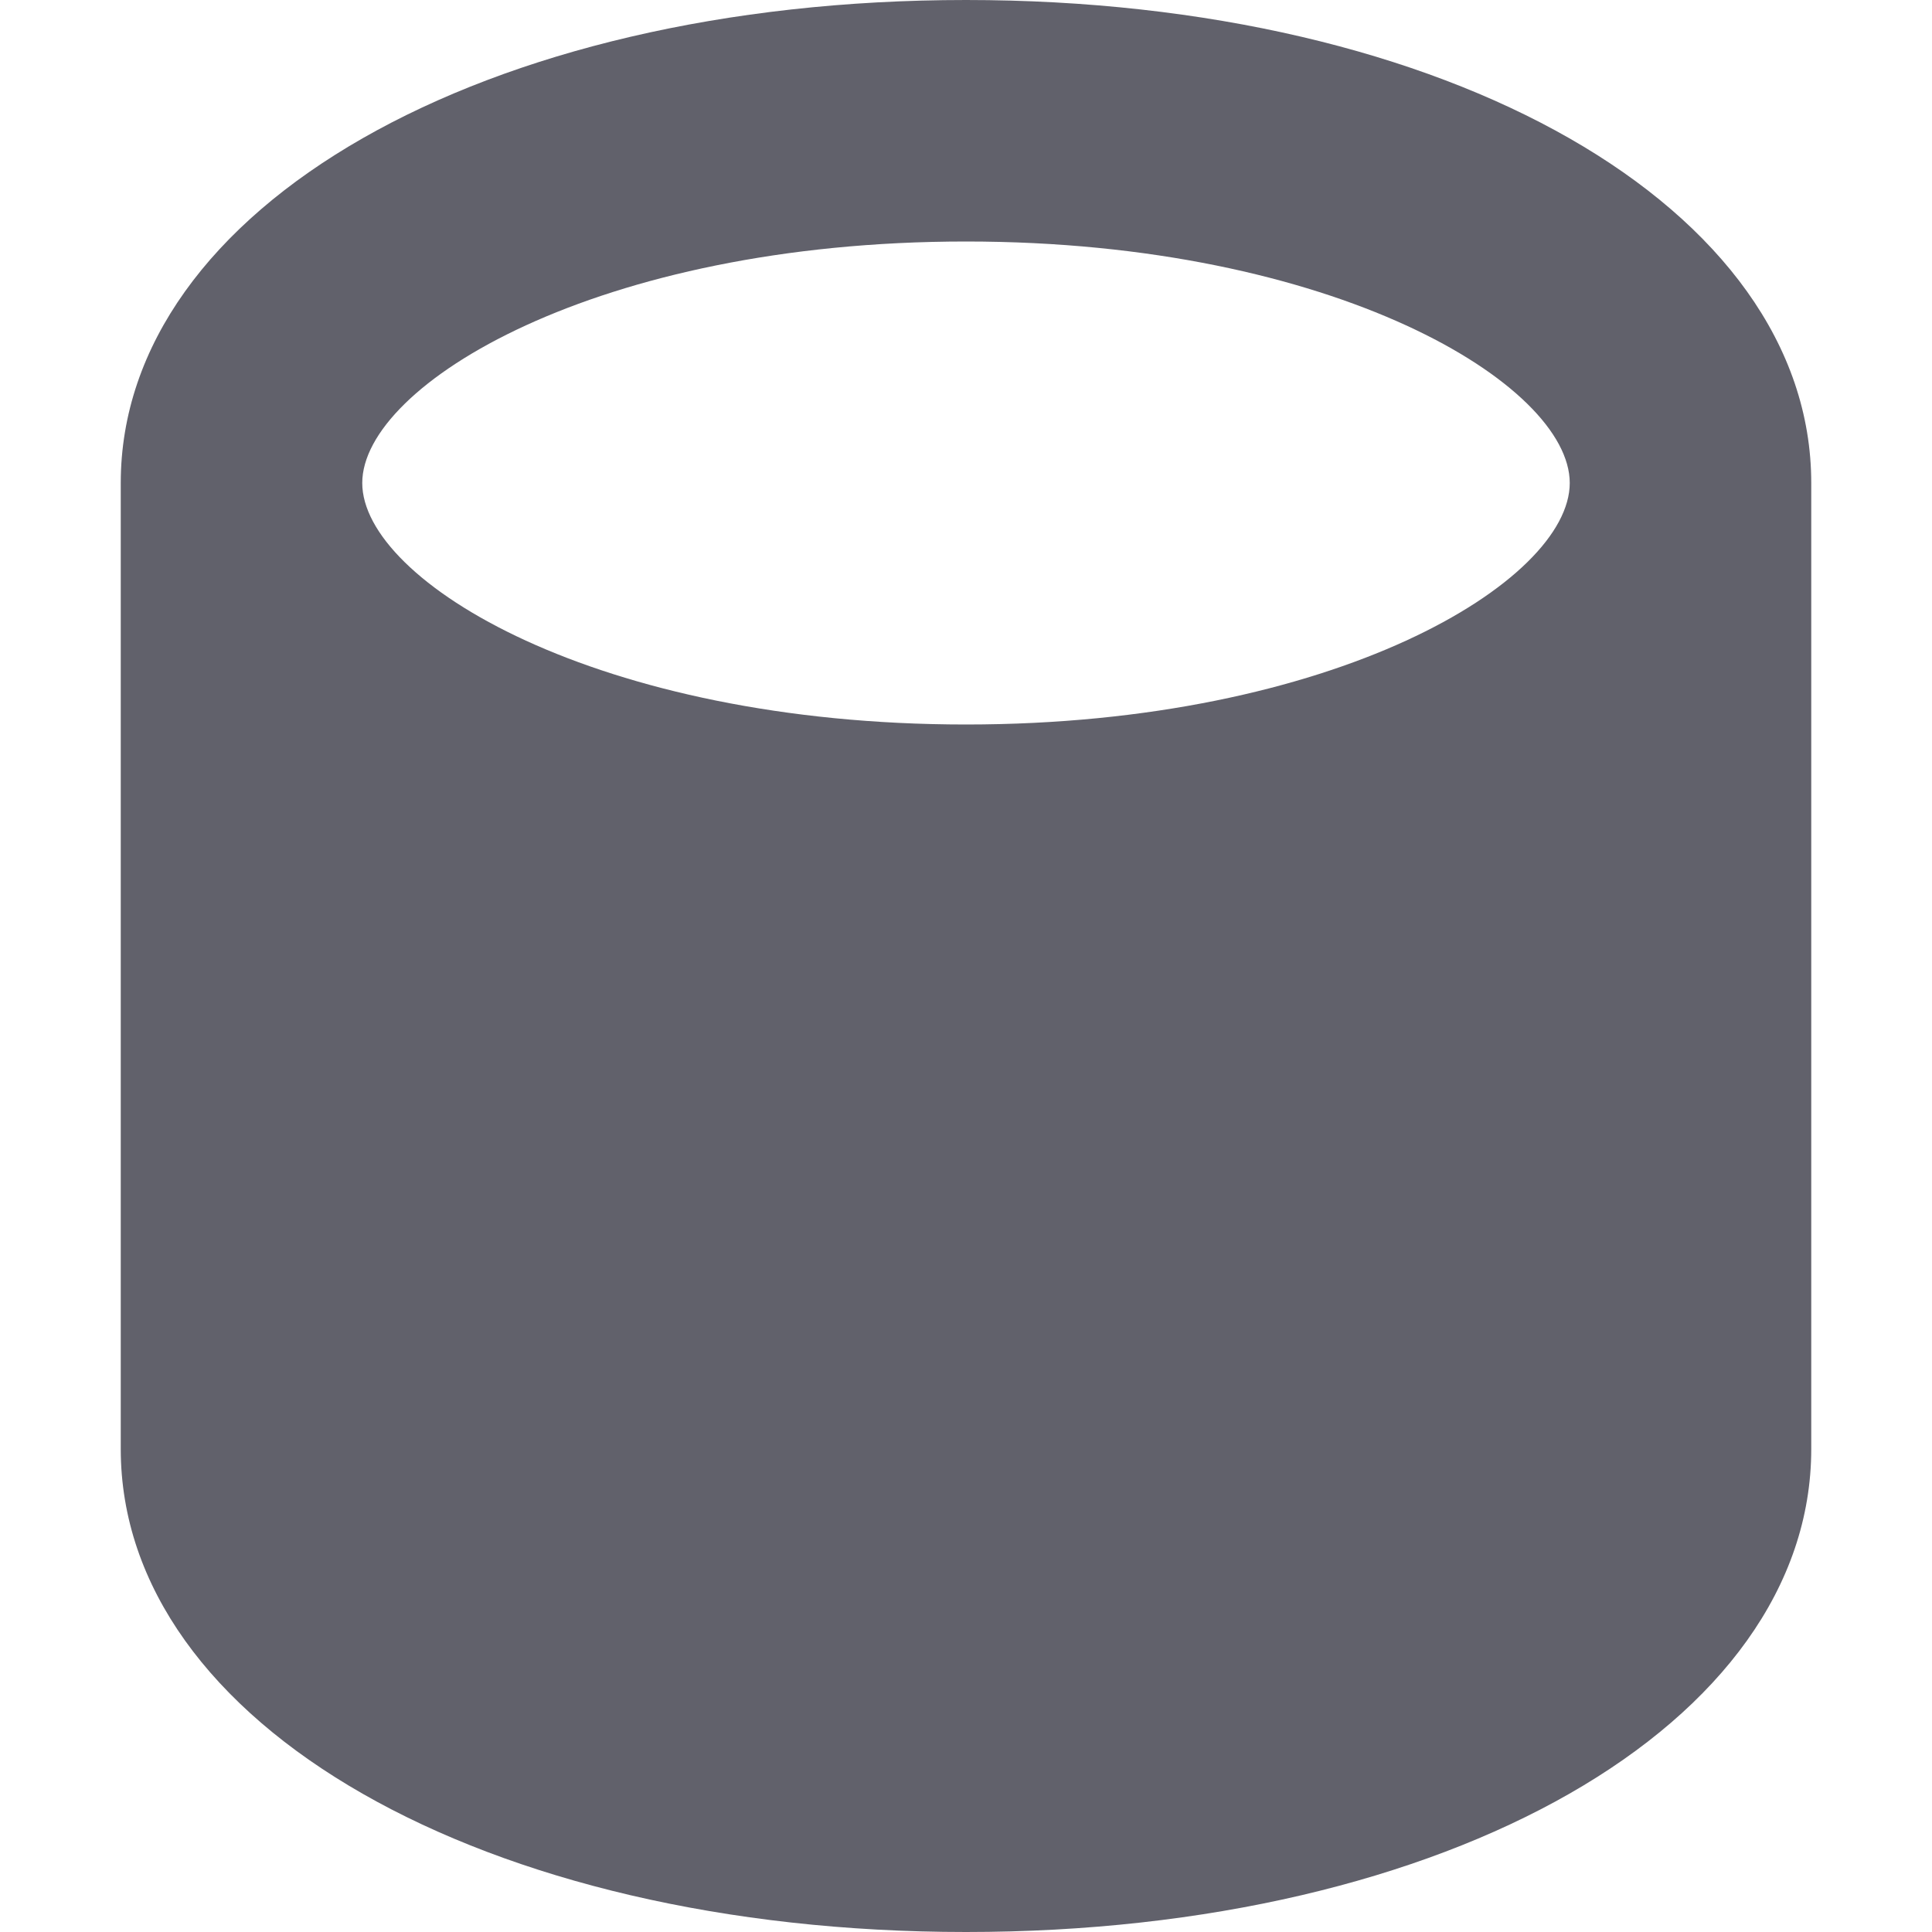 <svg xmlns="http://www.w3.org/2000/svg" height="16" width="16" viewBox="0 0 16 16"><title>three dimensional object 6</title><g fill="#61616b" class="nc-icon-wrapper"><path d="M8,0C4.009,0,1,1.72,1,4v8c0,2.28,3.009,4,7,4s7-1.72,7-4V4C15,1.72,11.991,0,8,0ZM8,2c3.052,0,5,1.185,5,2S11.052,6,8,6,3,4.815,3,4,4.948,2,8,2Z" fill="#61616b"></path></g></svg>